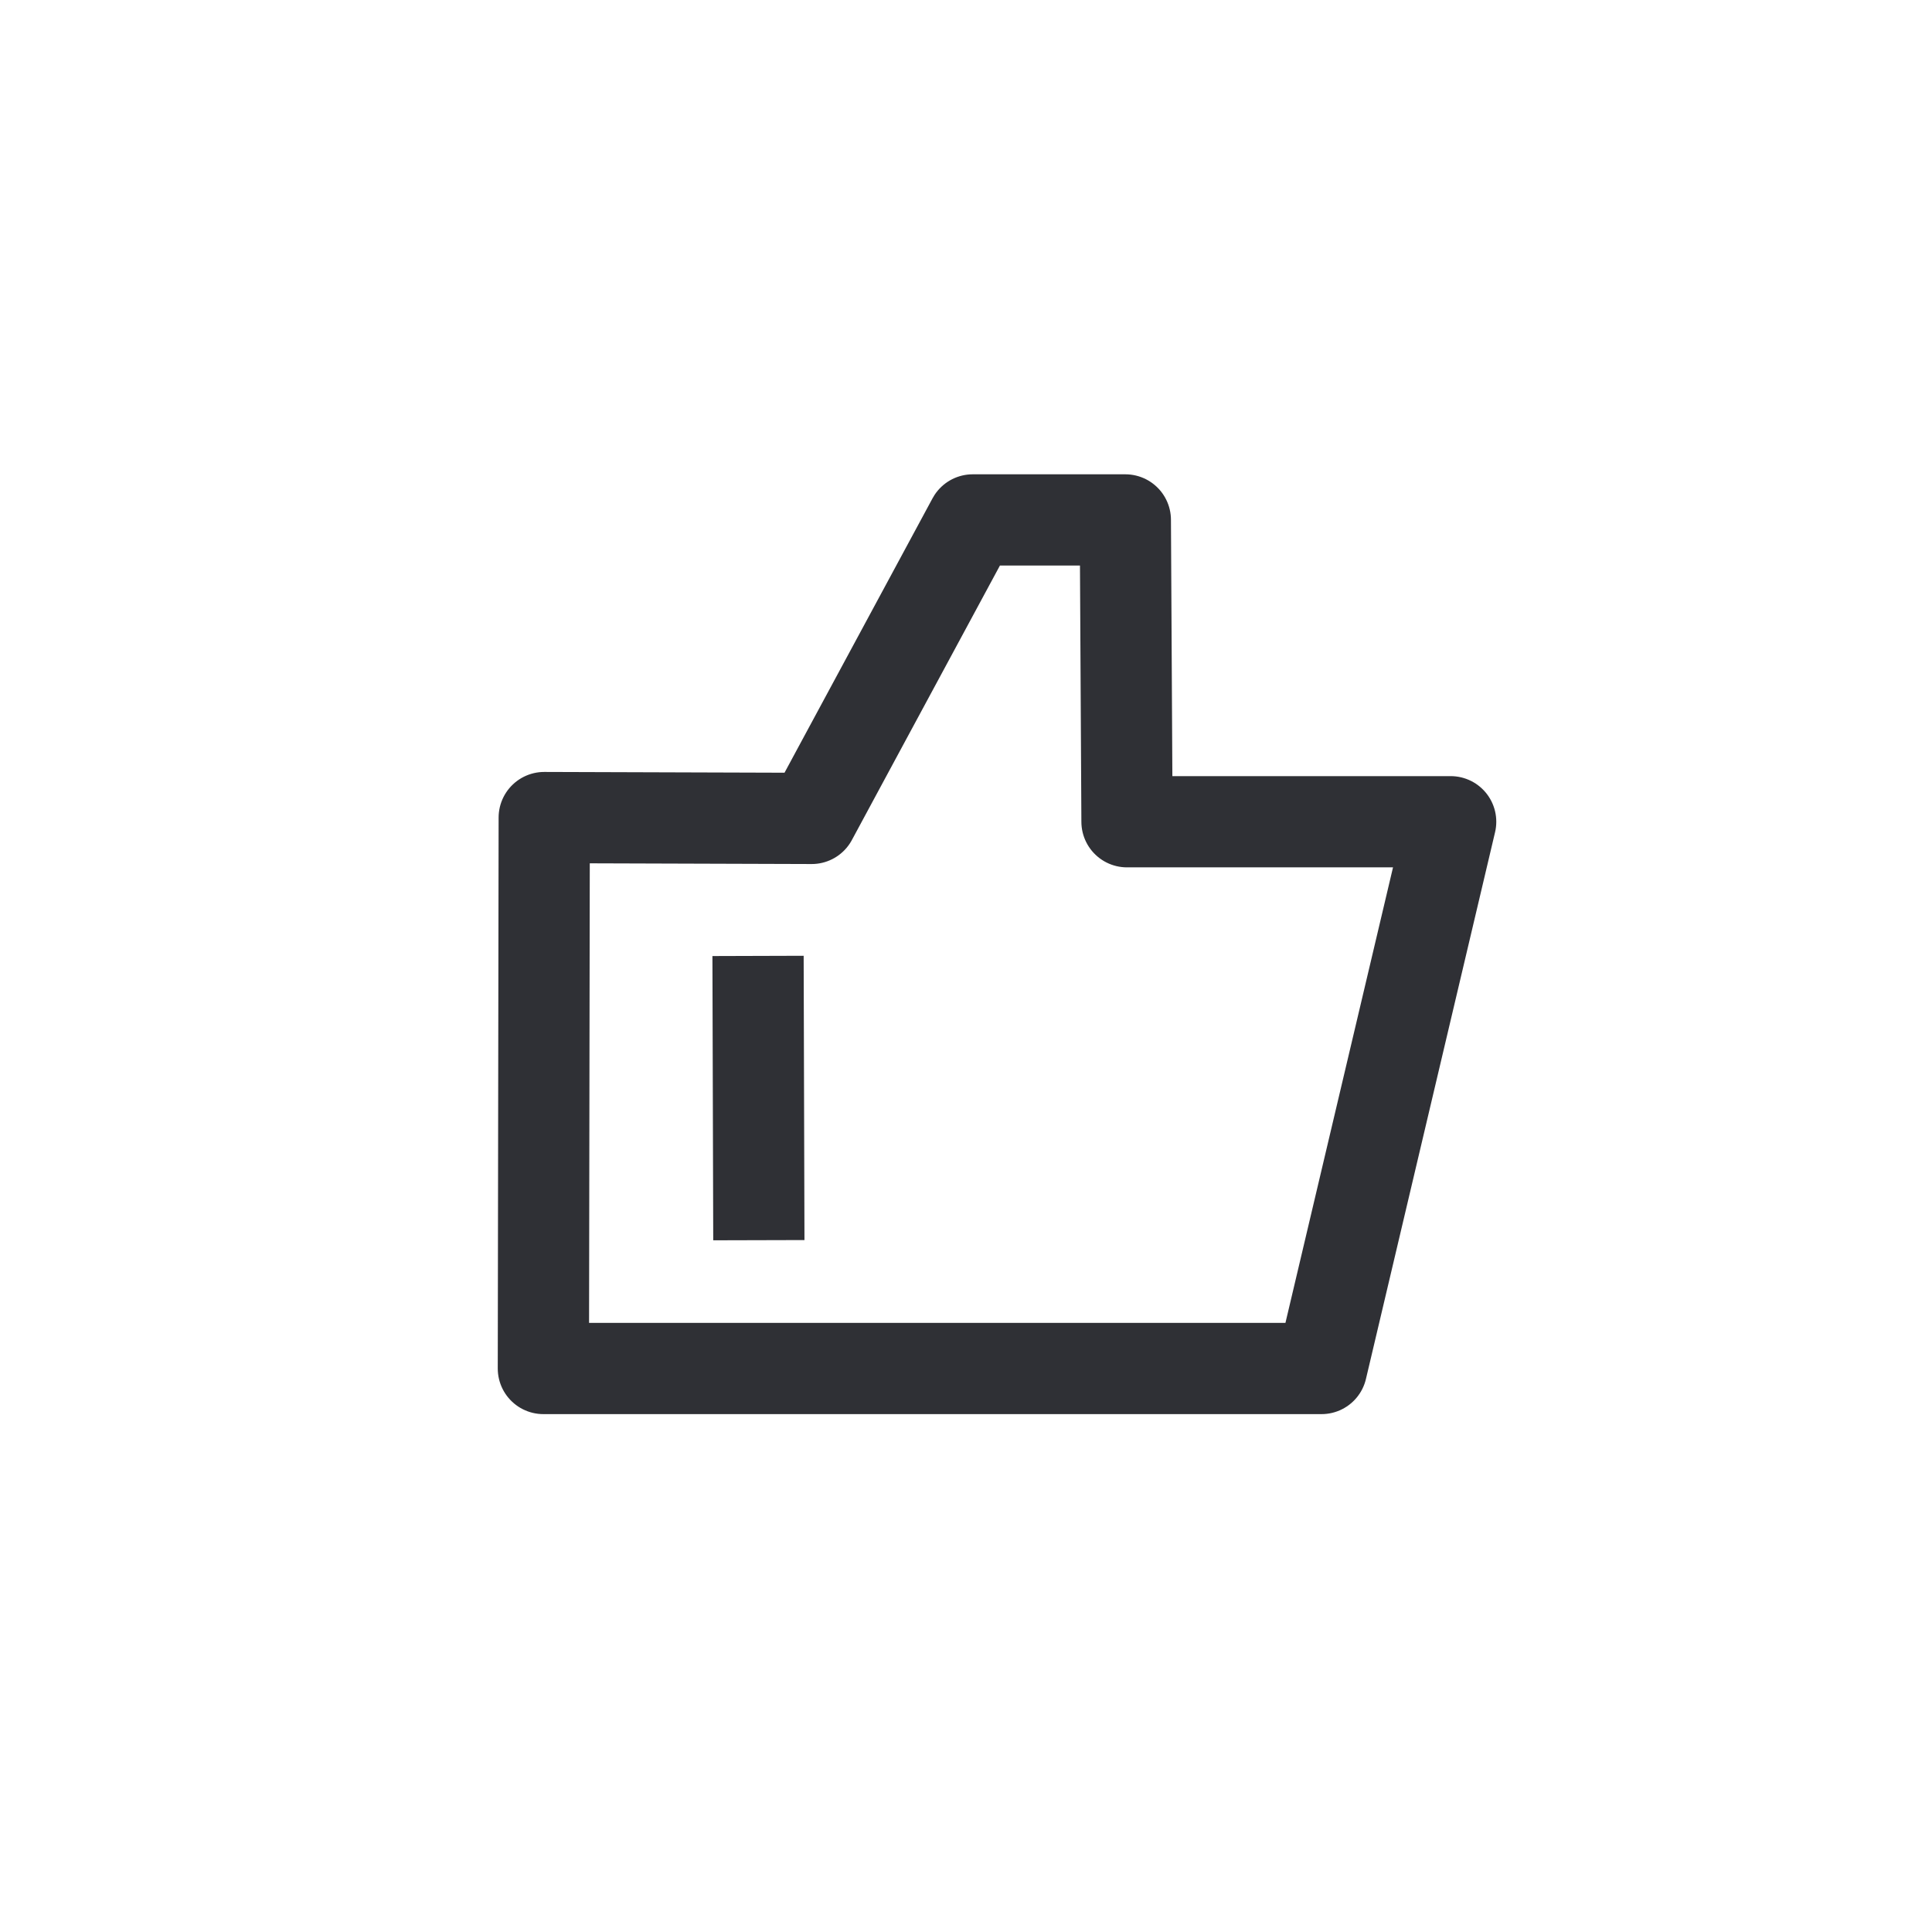 <svg xmlns="http://www.w3.org/2000/svg" viewBox="0 0 72 72" width="72" height="72" preserveAspectRatio="xMidYMid meet" style="width: 100%; height: 100%; transform: translate3d(0px, 0px, 0px); content-visibility: visible;">
<defs><clipPath id="__lottie_element_1523"><rect width="72" height="72" x="0" y="0"></rect></clipPath><clipPath id="__lottie_element_1525"><path d="M0,0 L72,0 L72,72 L0,72z"></path></clipPath></defs><g clip-path="url(#__lottie_element_1523)"><g clip-path="url(#__lottie_element_1525)" transform="matrix(1,0,0,1,0,0)" opacity="1" style="display: block;"><g transform="matrix(2,0,0,2,36,36)" opacity="1" style="display: block;"><g opacity="1" transform="matrix(1,0,0,1,0,0)"><path stroke-linecap="round" stroke-linejoin="round" fill-opacity="0" stroke="rgb(47,48,53)" stroke-opacity="1" stroke-width="1.7" d=" M-2.336,-3.75 C-1.472,-5.351 0.125,-8.312 0.125,-8.312 C0.125,-8.312 2.969,-8.312 2.969,-8.312 C2.969,-8.312 3,-2.688 3,-2.688 C3,-2.688 9.031,-2.688 9.031,-2.688 C9.031,-2.688 6.625,7.5 6.625,7.5 C6.625,7.5 -4.219,7.5 -4.219,7.5 M-4.188,7.5 C-4.188,7.5 -7.875,7.5 -7.875,7.5 C-7.875,7.5 -7.859,-2.766 -7.859,-2.766 C-7.859,-2.766 -2.875,-2.75 -2.875,-2.75 C-2.875,-2.75 -2.656,-3.157 -2.336,-3.75"></path></g></g><g transform="matrix(2,0,-0,2,36,41)" opacity="1" style="display: block;"><g opacity="1" transform="matrix(1,0,0,1,0,0)"><path fill="rgb(24,22,36)" fill-opacity="1" d=" M-3.875,-2.688 C-3.875,-2.688 -3.867,-0.039 -3.86,2.609"></path><path stroke-linecap="butt" stroke-linejoin="miter" fill-opacity="0" stroke-miterlimit="4" stroke="rgb(47,48,53)" stroke-opacity="1" stroke-width="1.7" d=" M-3.875,-2.688 C-3.875,-2.688 -3.867,-0.039 -3.86,2.609"></path></g></g></g></g></svg>